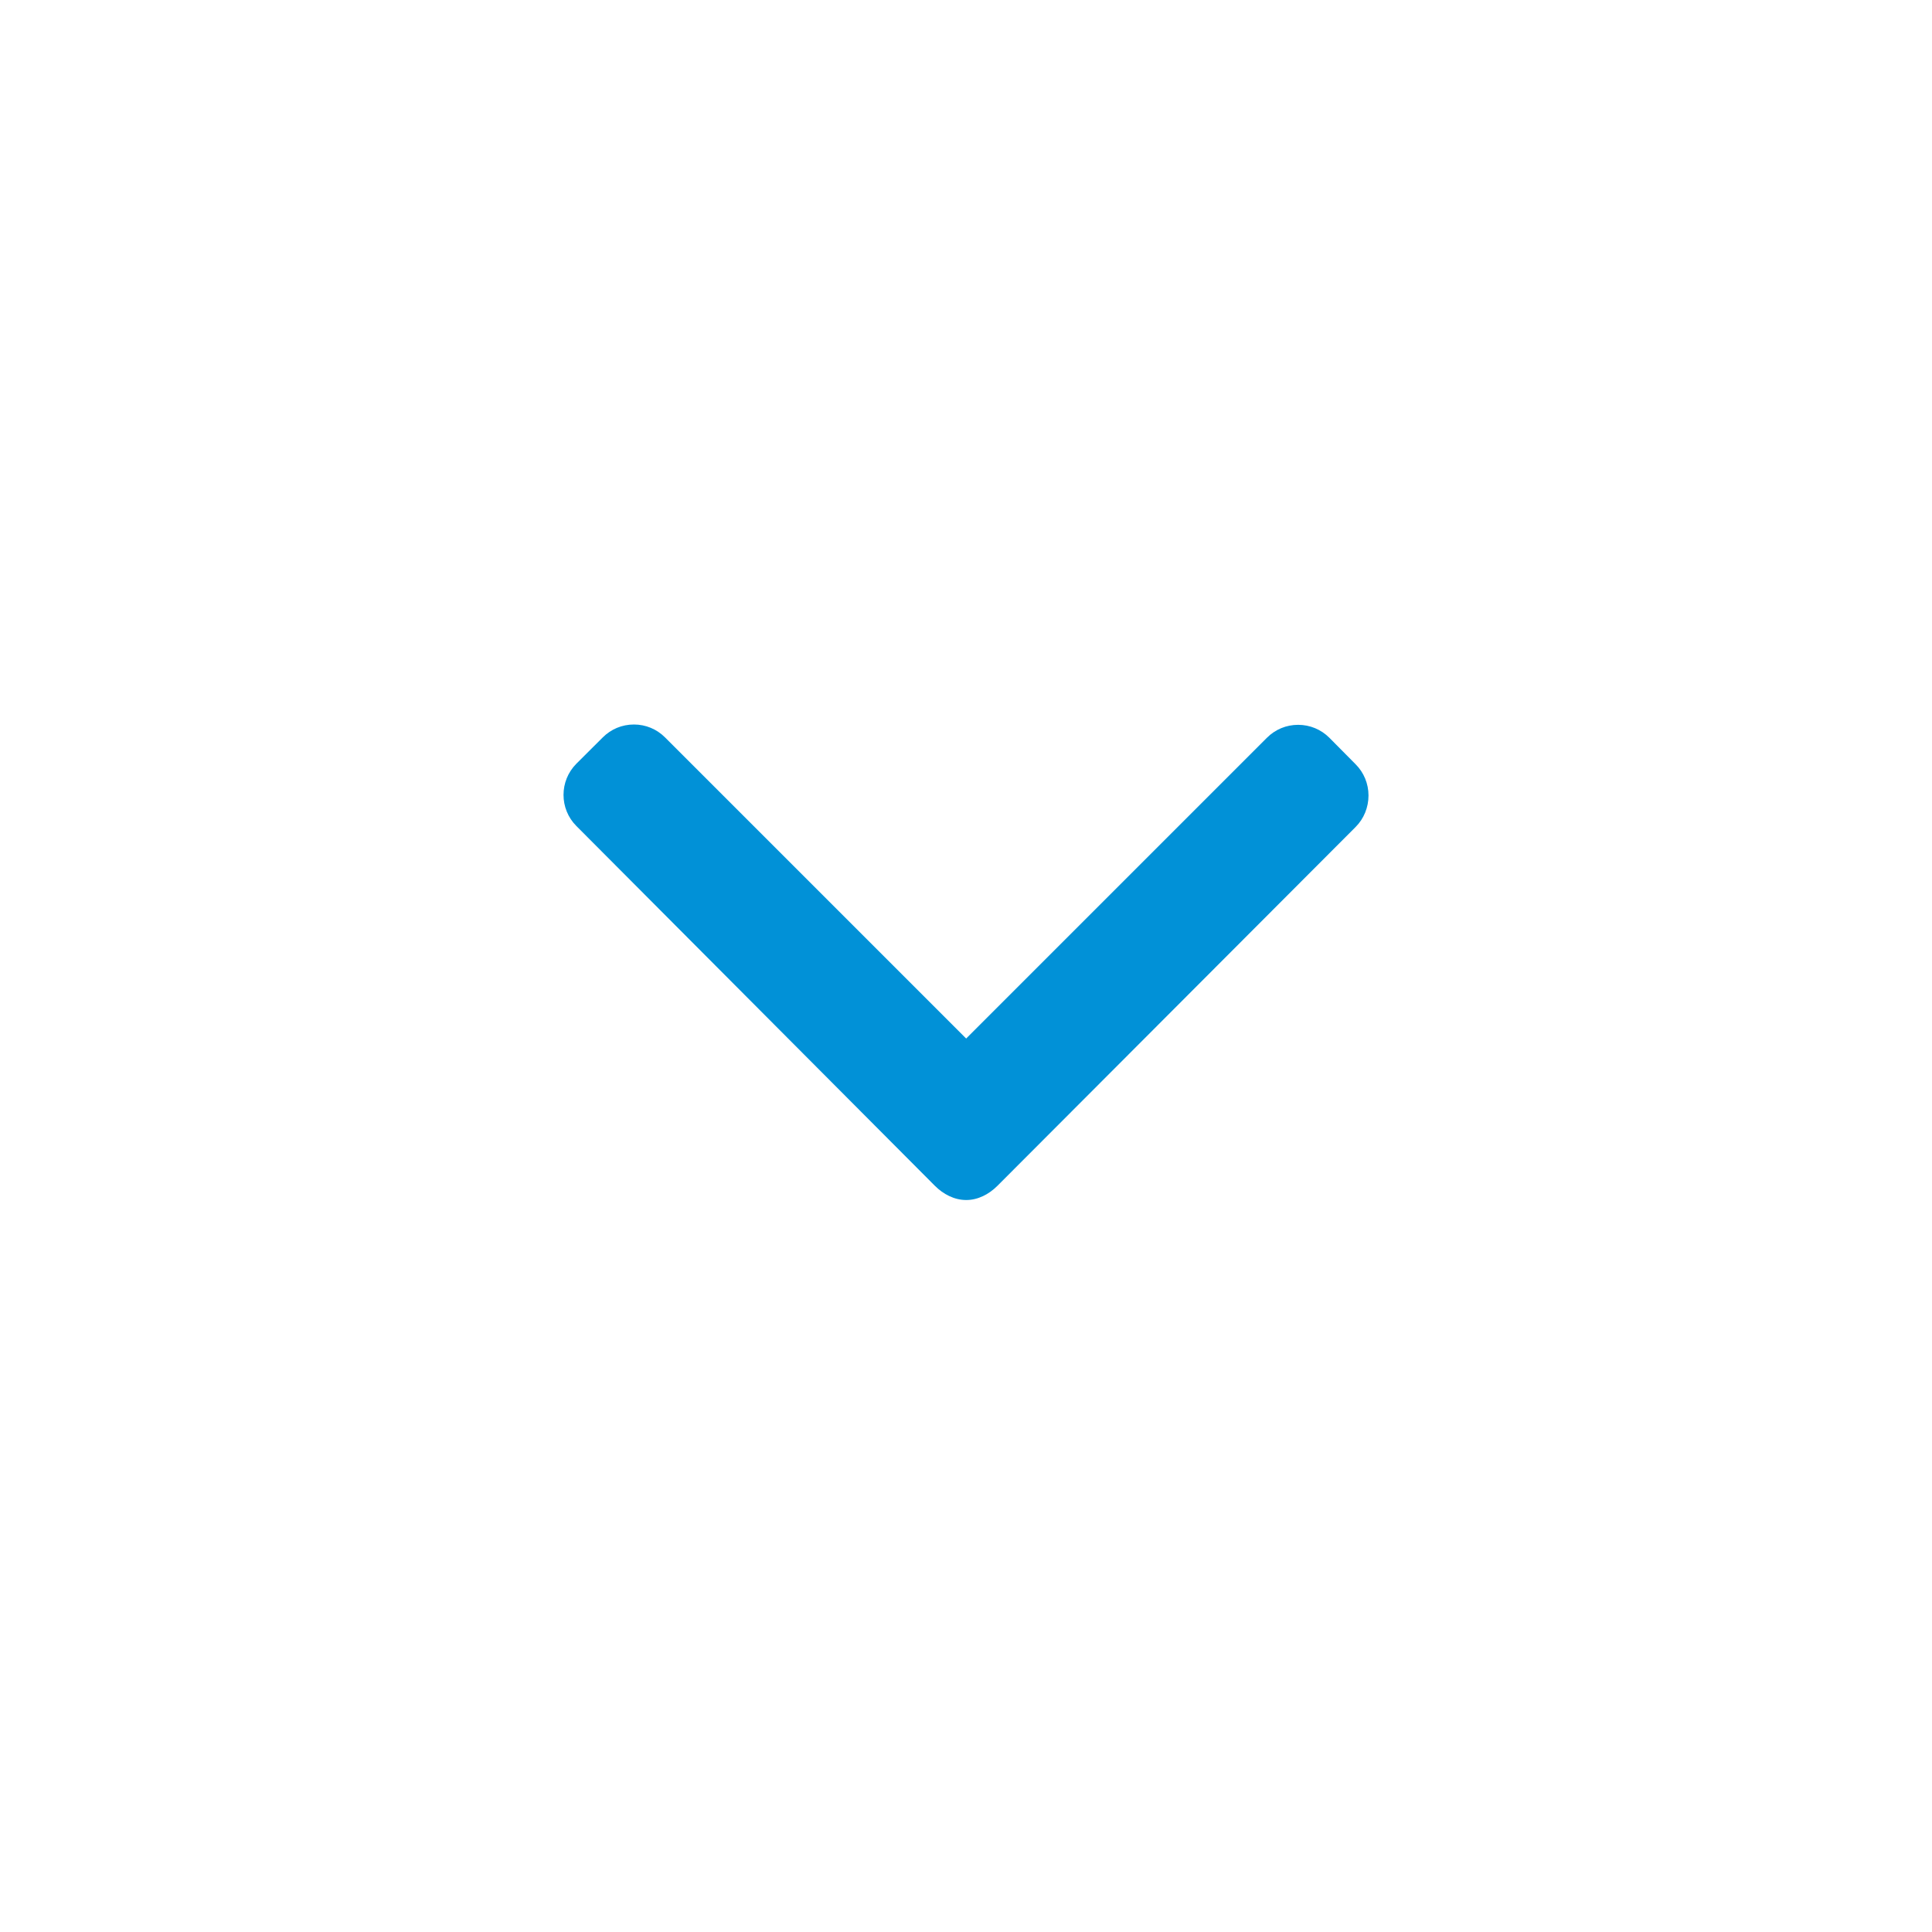 <svg width="24" height="24" viewBox="0 0 24 24" fill="none" xmlns="http://www.w3.org/2000/svg">
<path d="M16.84 9.494L16.513 9.164C16.41 9.061 16.272 9.004 16.126 9.004C15.979 9.004 15.842 9.061 15.739 9.164L12.002 12.901L8.261 9.16C8.158 9.057 8.021 9 7.875 9C7.728 9 7.591 9.057 7.488 9.16L7.16 9.487C6.947 9.701 6.947 10.048 7.16 10.261L11.614 14.731C11.717 14.834 11.854 14.907 12.002 14.907H12.004C12.15 14.907 12.287 14.834 12.39 14.731L16.84 10.273C16.943 10.17 17 10.029 17 9.882C17 9.736 16.943 9.597 16.84 9.494Z" fill="#0191D7"/>
</svg>

